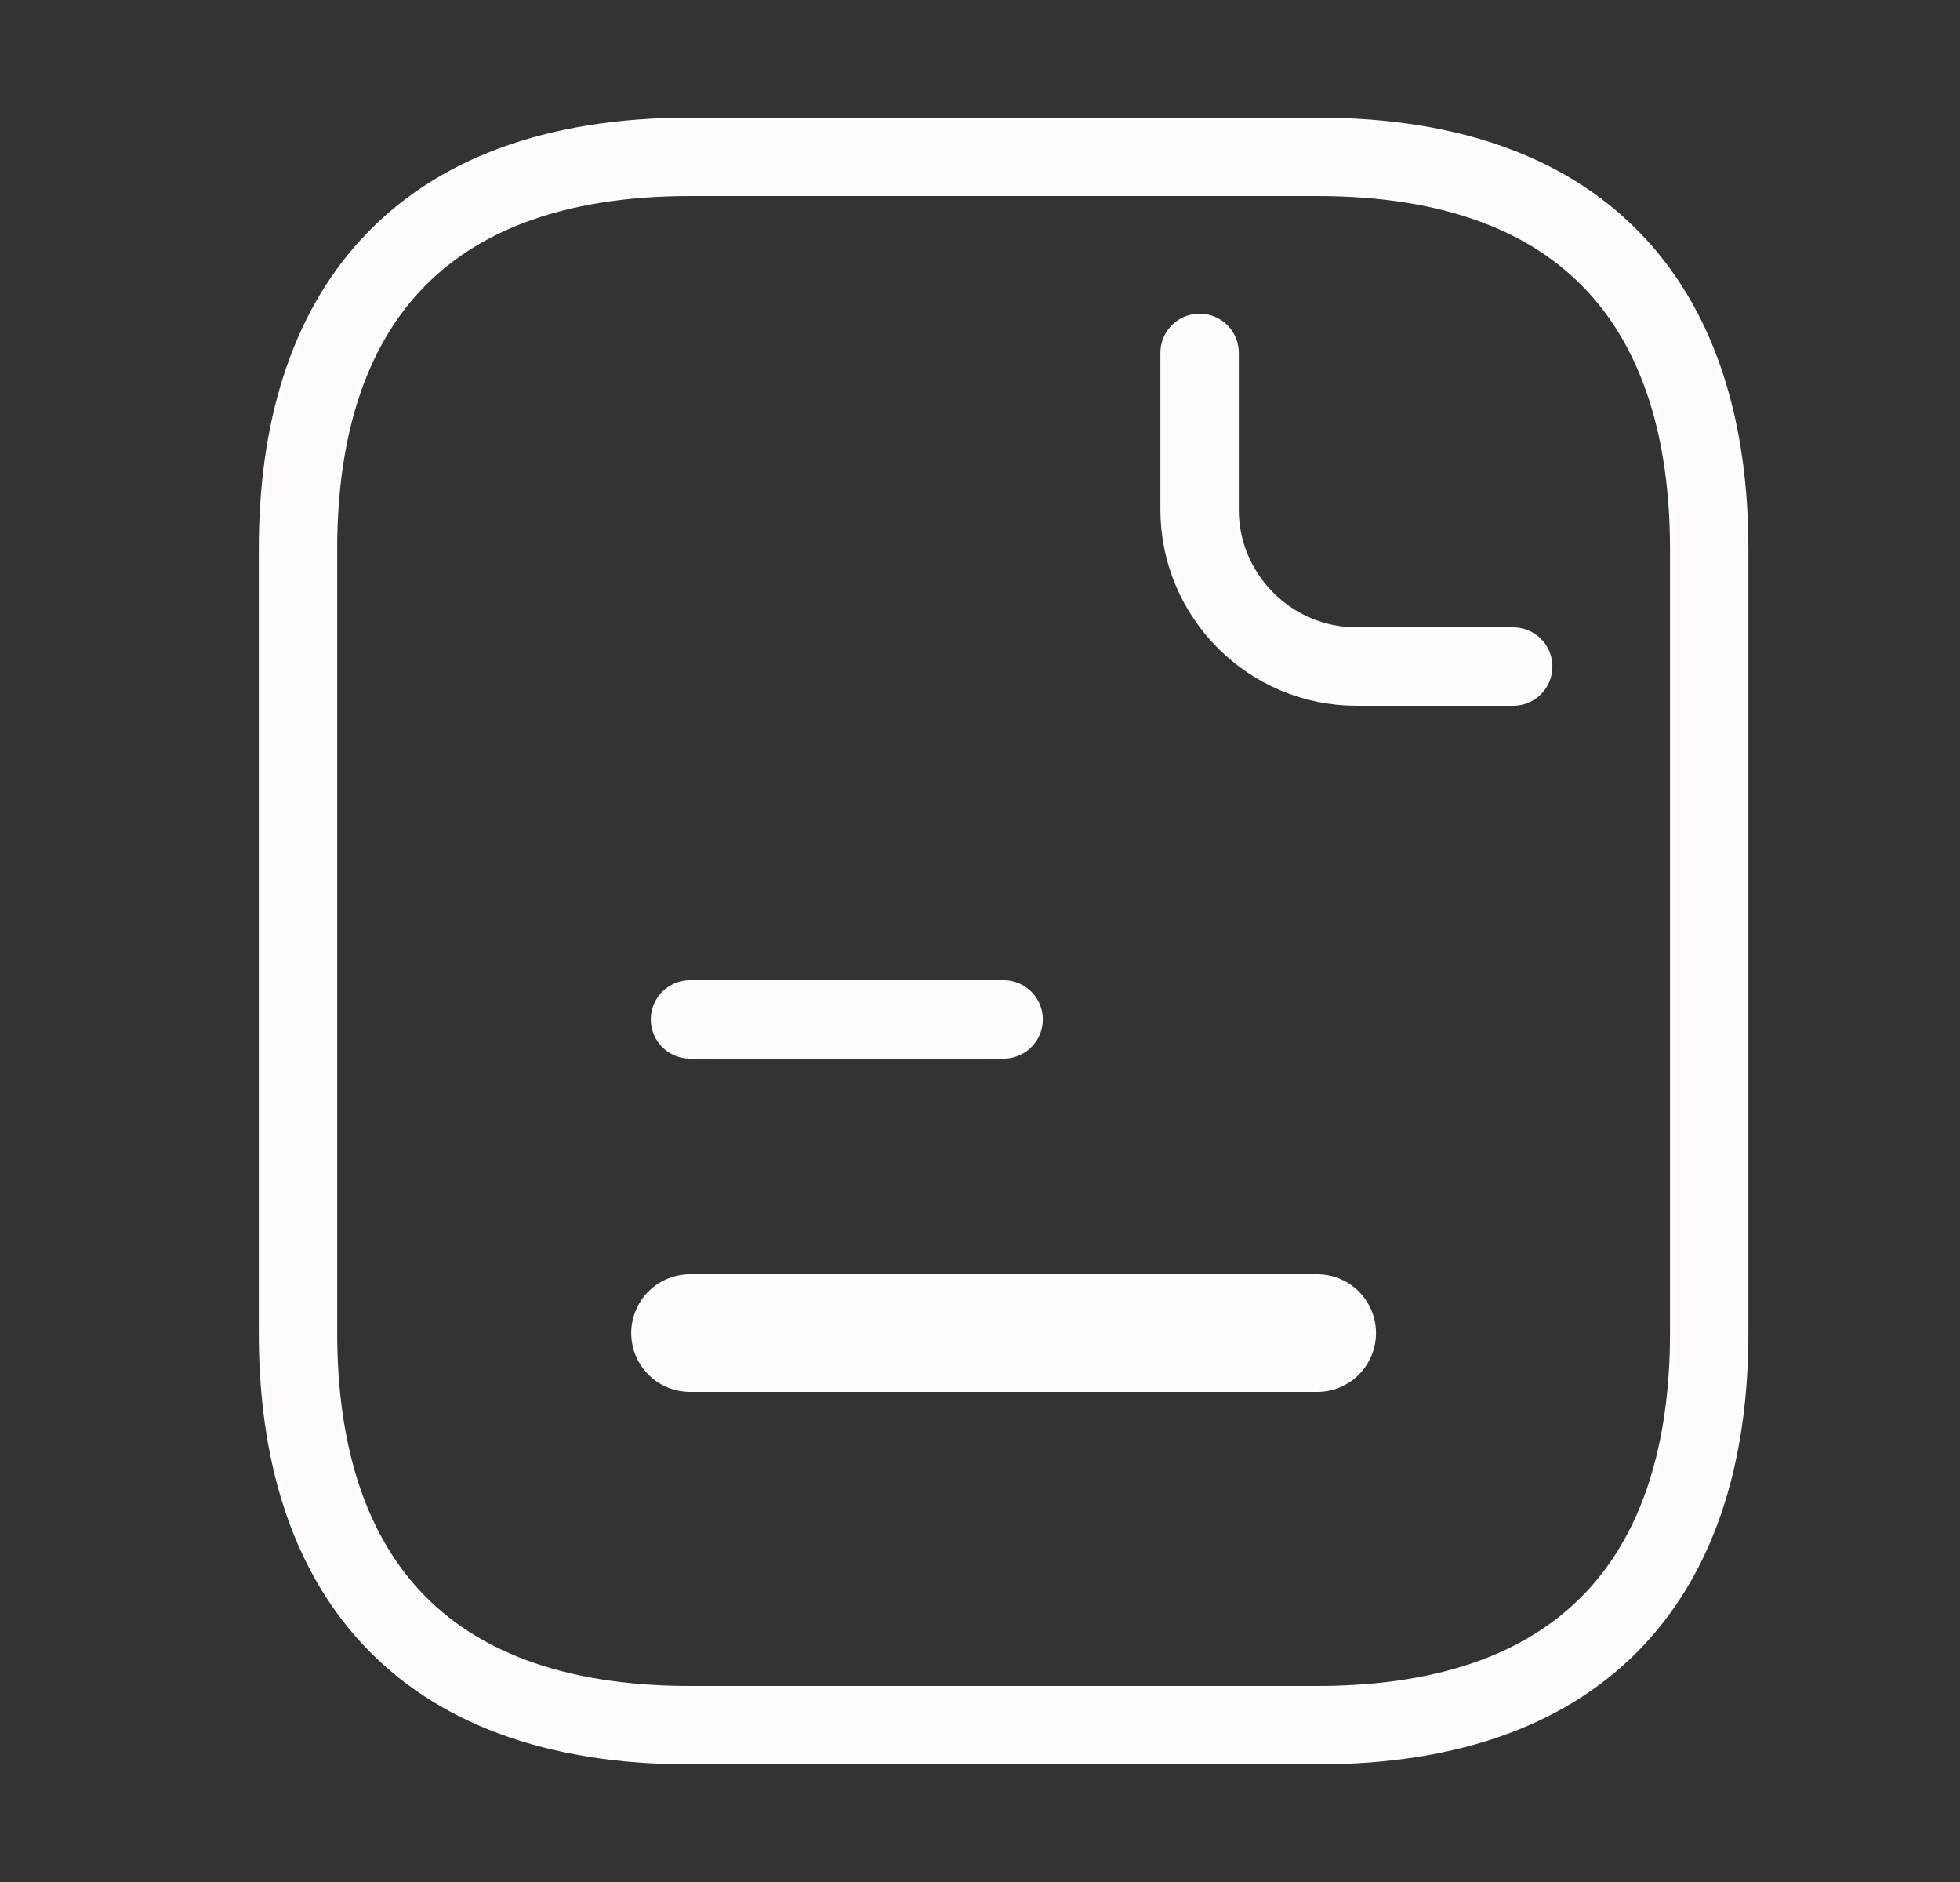 <svg width="25" height="24" viewBox="0 0 25 24" fill="none" xmlns="http://www.w3.org/2000/svg">
<rect x="0" y="0" width="25" height="24" fill="#333333" stroke="none"/>
<path d="M21.801 7V17C21.801 20 20.301 22 16.801 22H8.801C5.301 22 3.801 20 3.801 17V7C3.801 4 5.301 2 8.801 2H16.801C20.301 2 21.801 4 21.801 7Z" stroke="#FFFBFF" stroke-miterlimit="10" stroke-linecap="round" stroke-linejoin="round"/>
<path d="M15.301 4.5V6.5C15.301 7.6 16.201 8.5 17.301 8.5H19.301" stroke="#FFFBFF" stroke-miterlimit="10" stroke-linecap="round" stroke-linejoin="round"/>
<path d="M8.801 13H12.801" stroke="#FFFBFF" stroke-miterlimit="10" stroke-linecap="round" stroke-linejoin="round"/>
<path d="M8.801 17H16.801" stroke="#FFFBFF" stroke-width="1.5" stroke-miterlimit="10" stroke-linecap="round" stroke-linejoin="round"/>
</svg>
